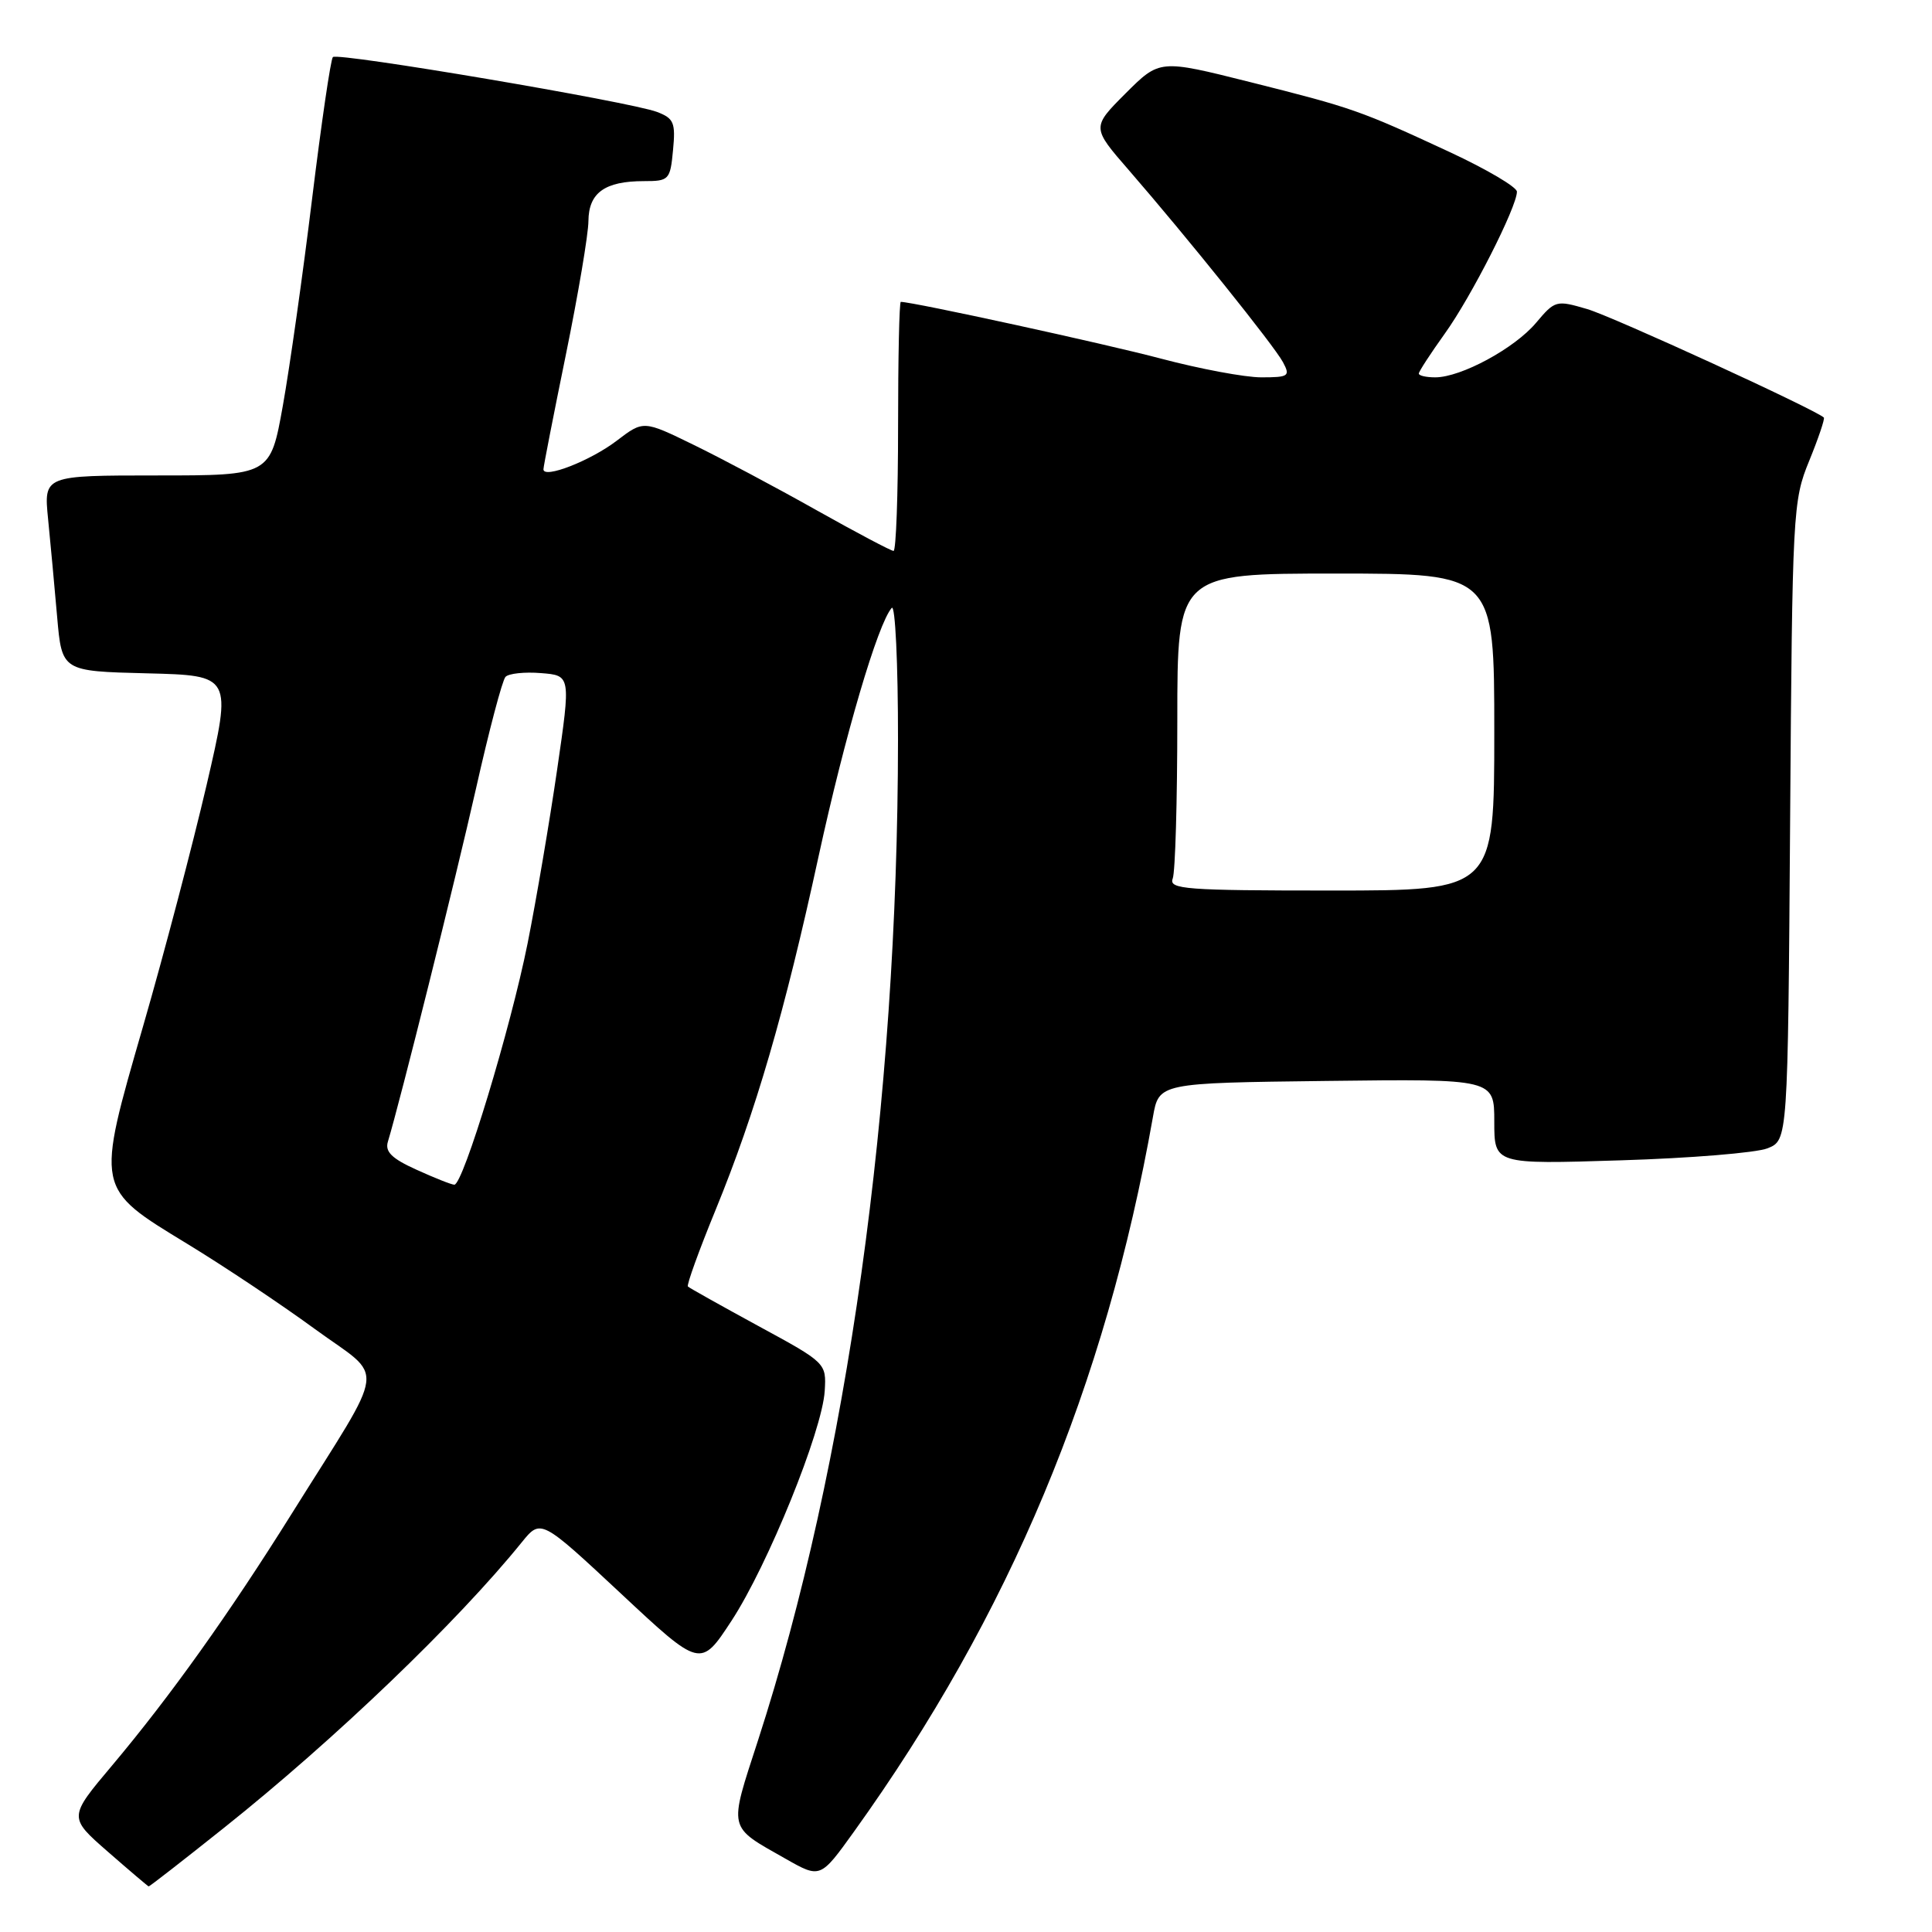 <?xml version="1.0" encoding="UTF-8" standalone="no"?>
<!DOCTYPE svg PUBLIC "-//W3C//DTD SVG 1.1//EN" "http://www.w3.org/Graphics/SVG/1.1/DTD/svg11.dtd" >
<svg xmlns="http://www.w3.org/2000/svg" xmlns:xlink="http://www.w3.org/1999/xlink" version="1.1" viewBox="0 0 256 256">
 <g >
 <path fill="currentColor"
d=" M 29.70 242.18 C 44.37 230.49 60.61 214.91 69.13 204.37 C 71.66 201.25 71.66 201.25 82.25 211.13 C 92.83 221.02 92.83 221.02 96.93 214.76 C 101.74 207.41 108.96 189.60 109.28 184.30 C 109.50 180.62 109.47 180.58 100.50 175.71 C 95.55 173.01 91.34 170.66 91.15 170.47 C 90.96 170.28 92.61 165.71 94.82 160.32 C 100.13 147.35 103.97 134.17 108.46 113.50 C 111.96 97.43 116.31 82.65 118.16 80.55 C 118.62 80.03 119.00 87.90 118.99 98.05 C 118.96 146.21 112.26 194.15 100.45 230.58 C 96.54 242.64 96.37 241.91 104.10 246.30 C 108.70 248.91 108.70 248.91 113.16 242.70 C 133.78 213.98 146.47 183.64 152.77 148.00 C 153.56 143.50 153.56 143.50 175.78 143.23 C 198.00 142.96 198.00 142.96 198.00 148.62 C 198.00 154.28 198.00 154.28 214.75 153.75 C 223.96 153.47 232.71 152.75 234.20 152.16 C 236.90 151.09 236.90 151.09 237.20 108.79 C 237.49 67.72 237.56 66.34 239.73 61.06 C 240.95 58.07 241.82 55.49 241.67 55.33 C 240.63 54.30 213.70 41.94 210.30 40.95 C 206.21 39.75 206.05 39.79 203.53 42.78 C 200.69 46.16 193.59 50.00 190.18 50.00 C 188.98 50.00 188.00 49.78 188.00 49.50 C 188.00 49.23 189.55 46.85 191.44 44.21 C 194.94 39.35 201.00 27.41 201.00 25.40 C 201.00 24.79 197.01 22.44 192.14 20.17 C 180.17 14.61 179.24 14.29 165.58 10.86 C 153.66 7.87 153.66 7.87 149.15 12.37 C 144.65 16.88 144.65 16.88 149.58 22.55 C 157.32 31.47 168.82 45.79 170.00 47.99 C 170.99 49.84 170.77 50.00 167.12 50.00 C 164.95 50.00 158.98 48.88 153.84 47.52 C 146.42 45.55 120.98 40.00 119.36 40.00 C 119.16 40.00 119.00 47.42 119.00 56.50 C 119.00 65.58 118.73 73.00 118.40 73.00 C 118.07 73.00 113.46 70.56 108.15 67.58 C 102.84 64.59 95.52 60.70 91.88 58.93 C 85.26 55.70 85.26 55.70 81.73 58.39 C 78.24 61.06 71.99 63.49 72.01 62.18 C 72.01 61.81 73.35 54.98 74.98 47.00 C 76.61 39.02 77.96 31.05 77.97 29.29 C 78.00 25.54 80.14 24.00 85.33 24.00 C 88.65 24.00 88.81 23.84 89.18 19.89 C 89.53 16.25 89.29 15.68 87.05 14.83 C 83.52 13.49 44.75 6.92 44.11 7.56 C 43.82 7.84 42.59 16.27 41.36 26.29 C 40.14 36.30 38.39 48.66 37.48 53.75 C 35.82 63.00 35.82 63.00 20.81 63.00 C 5.80 63.00 5.80 63.00 6.37 68.75 C 6.69 71.91 7.22 77.75 7.57 81.72 C 8.20 88.94 8.20 88.94 19.47 89.22 C 30.74 89.50 30.74 89.50 27.38 104.00 C 25.52 111.97 21.75 126.34 18.98 135.91 C 12.68 157.74 12.61 157.38 24.82 164.82 C 29.62 167.74 37.22 172.81 41.72 176.10 C 51.11 182.95 51.47 180.08 38.70 200.50 C 30.36 213.84 22.56 224.77 14.85 233.94 C 9.07 240.80 9.07 240.80 14.29 245.36 C 17.15 247.86 19.59 249.93 19.70 249.96 C 19.81 249.98 24.31 246.48 29.70 242.18 Z  M 55.18 154.99 C 51.90 153.51 50.99 152.60 51.40 151.27 C 52.98 146.07 60.33 116.64 63.07 104.50 C 64.80 96.80 66.56 90.13 66.98 89.69 C 67.39 89.24 69.51 89.01 71.68 89.19 C 75.64 89.50 75.64 89.50 73.82 102.00 C 72.82 108.88 71.06 119.22 69.91 125.00 C 67.66 136.24 61.36 157.01 60.20 156.98 C 59.81 156.97 57.55 156.07 55.18 154.99 Z  M 155.39 116.42 C 155.73 115.55 156.00 106.10 156.00 95.42 C 156.00 76.00 156.00 76.00 177.00 76.00 C 198.00 76.00 198.00 76.00 198.00 97.00 C 198.00 118.00 198.00 118.00 176.39 118.00 C 157.10 118.00 154.85 117.83 155.39 116.42 Z "/>
</g>
</svg>